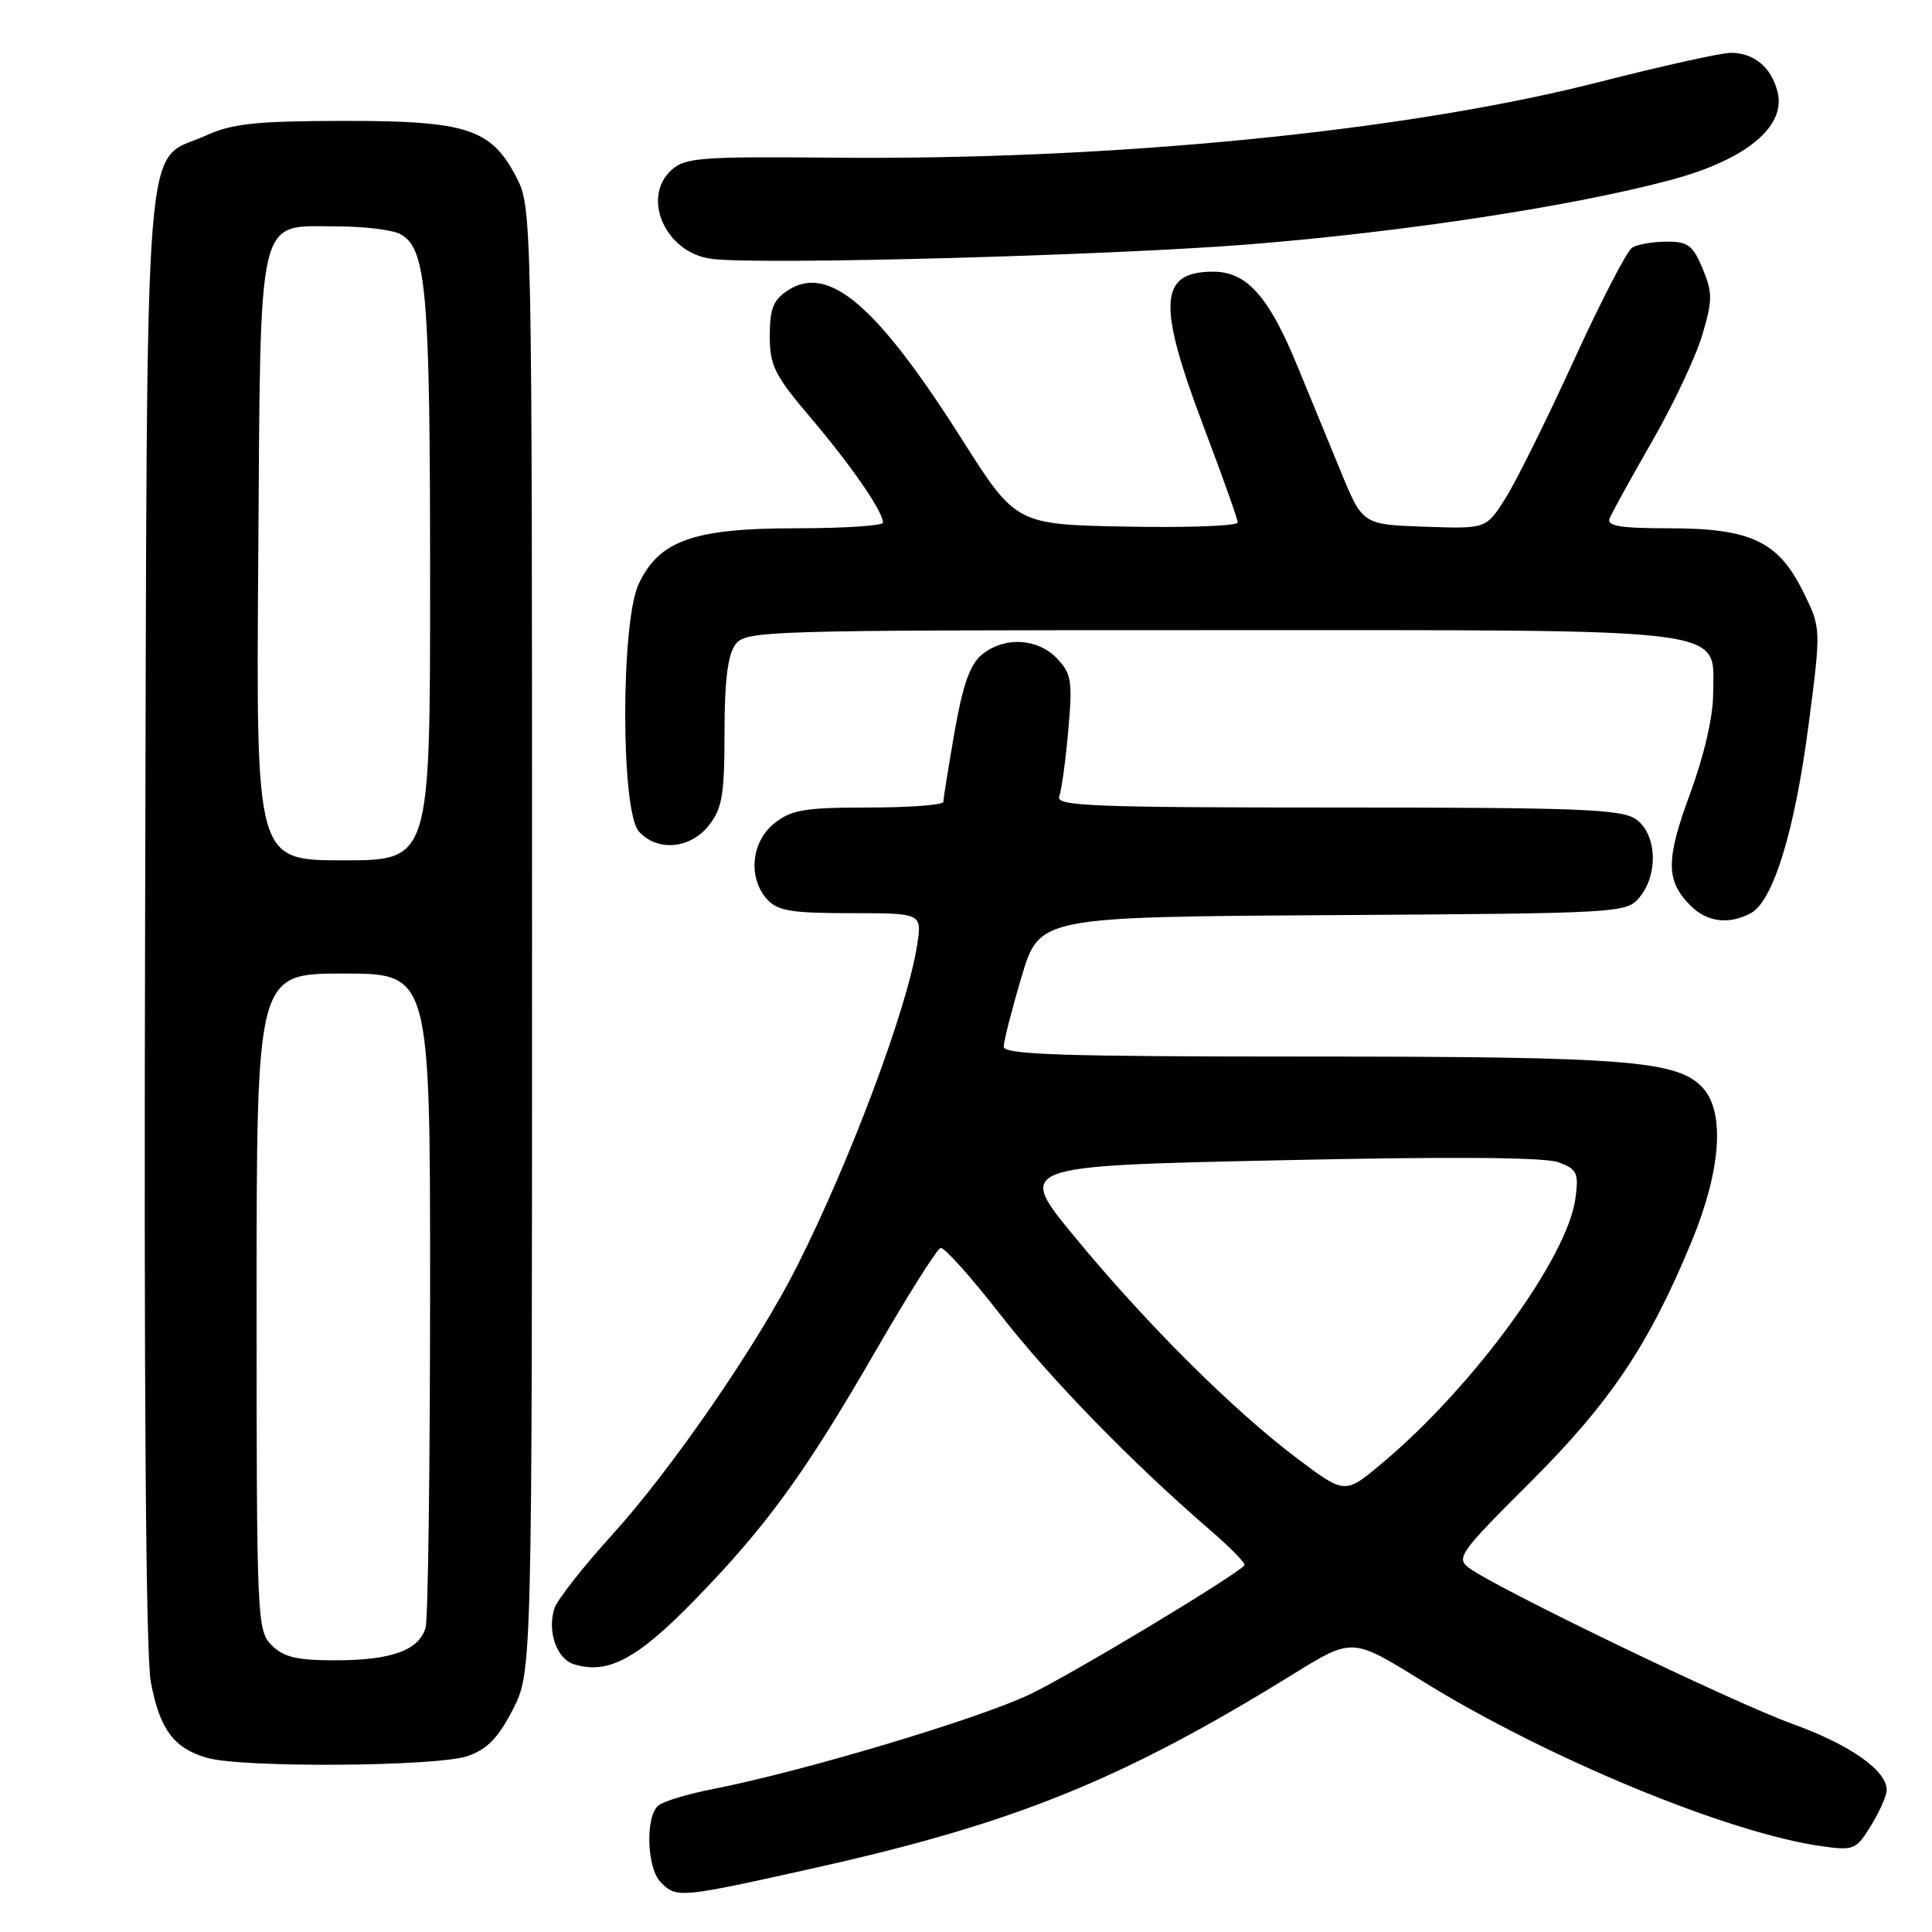 <?xml version="1.0" encoding="UTF-8" standalone="no"?>
<!DOCTYPE svg PUBLIC "-//W3C//DTD SVG 1.1//EN" "http://www.w3.org/Graphics/SVG/1.1/DTD/svg11.dtd" >
<svg xmlns="http://www.w3.org/2000/svg" xmlns:xlink="http://www.w3.org/1999/xlink" version="1.1" viewBox="0 0 256 256">
 <g >
 <path fill="currentColor"
d=" M 108.19 247.46 C 134.49 241.58 148.80 235.78 171.34 221.84 C 179.18 216.99 179.18 216.99 188.34 222.67 C 204.97 232.98 229.11 242.96 241.56 244.66 C 245.64 245.22 245.98 245.07 247.93 241.88 C 249.07 240.02 249.99 237.92 250.00 237.20 C 250.00 234.59 245.15 231.18 237.42 228.39 C 229.58 225.55 198.23 210.43 194.64 207.75 C 192.90 206.45 193.44 205.70 202.74 196.43 C 213.39 185.82 218.56 178.10 224.22 164.33 C 228.03 155.04 228.58 147.40 225.65 144.17 C 222.36 140.53 215.68 140.00 173.45 140.00 C 140.83 140.00 133.00 139.75 133.00 138.69 C 133.00 137.98 134.06 133.81 135.36 129.44 C 137.72 121.50 137.72 121.50 176.61 121.26 C 214.85 121.02 215.53 120.98 217.25 118.89 C 219.78 115.84 219.53 110.49 216.78 108.56 C 214.86 107.22 209.39 107.00 177.17 107.00 C 144.75 107.00 139.86 106.81 140.35 105.54 C 140.66 104.73 141.20 100.79 141.55 96.79 C 142.13 90.23 141.98 89.28 140.06 87.25 C 137.48 84.54 133.05 84.32 130.09 86.75 C 128.53 88.04 127.58 90.74 126.48 97.00 C 125.67 101.67 125.00 105.84 125.00 106.25 C 125.00 106.66 120.56 107.00 115.13 107.00 C 106.67 107.00 104.90 107.29 102.63 109.07 C 99.54 111.51 99.07 116.32 101.65 119.17 C 103.04 120.70 104.87 121.00 112.74 121.00 C 122.18 121.00 122.18 121.00 121.52 125.25 C 120.23 133.59 112.73 153.65 105.61 167.79 C 100.39 178.14 89.00 194.69 81.10 203.39 C 77.25 207.63 73.82 212.00 73.46 213.12 C 72.50 216.17 73.75 219.79 76.02 220.51 C 80.50 221.93 84.40 219.87 92.00 212.06 C 101.57 202.24 106.66 195.24 116.14 178.81 C 120.34 171.53 124.17 165.48 124.64 165.36 C 125.11 165.24 128.65 169.19 132.50 174.13 C 139.21 182.74 149.98 193.80 160.40 202.79 C 163.10 205.12 165.13 207.20 164.90 207.42 C 163.07 209.20 142.05 221.83 136.50 224.49 C 129.64 227.77 106.36 234.73 94.50 237.05 C 91.20 237.69 87.94 238.67 87.25 239.23 C 85.48 240.67 85.69 247.55 87.57 249.43 C 89.69 251.55 90.04 251.51 108.19 247.46 Z  M 61.95 232.69 C 64.56 231.79 66.01 230.30 67.95 226.53 C 70.50 221.55 70.50 221.55 70.50 124.53 C 70.50 28.38 70.48 27.46 68.43 23.50 C 65.09 17.05 61.88 16.00 45.50 16.02 C 33.93 16.04 30.78 16.37 27.33 17.94 C 18.86 21.78 19.53 13.21 19.23 121.37 C 19.06 183.31 19.32 219.29 19.98 222.84 C 21.14 229.11 23.01 231.64 27.42 232.92 C 32.04 234.27 57.90 234.09 61.95 232.69 Z  M 231.99 121.00 C 234.95 119.42 237.80 110.15 239.63 96.16 C 241.32 83.23 241.32 83.23 238.91 78.37 C 235.62 71.72 231.97 70.00 221.14 70.00 C 214.70 70.00 212.90 69.70 213.28 68.70 C 213.56 67.99 216.10 63.38 218.93 58.45 C 221.76 53.53 224.75 47.17 225.58 44.33 C 226.93 39.74 226.93 38.76 225.60 35.58 C 224.31 32.49 223.65 32.00 220.80 32.02 C 218.99 32.02 216.94 32.39 216.26 32.82 C 215.57 33.26 212.09 39.99 208.52 47.80 C 204.96 55.60 200.89 63.80 199.48 66.03 C 196.92 70.08 196.92 70.08 188.74 69.79 C 180.55 69.50 180.55 69.50 177.67 62.50 C 176.09 58.65 173.46 52.27 171.84 48.33 C 168.08 39.22 165.18 36.00 160.75 36.00 C 153.56 36.00 153.31 40.23 159.50 56.56 C 161.97 63.08 164.00 68.78 164.00 69.23 C 164.00 69.69 157.39 69.93 149.31 69.78 C 134.62 69.50 134.62 69.50 127.42 58.15 C 116.17 40.42 109.77 34.95 104.39 38.48 C 102.46 39.74 102.00 40.90 102.00 44.51 C 102.00 48.47 102.62 49.71 107.49 55.44 C 112.87 61.79 116.99 67.77 117.00 69.25 C 117.00 69.66 111.81 70.00 105.46 70.00 C 91.92 70.00 87.36 71.61 84.64 77.35 C 82.24 82.40 82.25 107.52 84.65 110.17 C 87.11 112.88 91.46 112.50 93.93 109.37 C 95.70 107.11 96.00 105.33 96.00 97.06 C 96.00 90.28 96.43 86.80 97.42 85.44 C 98.80 83.56 100.61 83.50 160.21 83.50 C 230.89 83.50 227.00 83.01 227.00 91.95 C 227.00 94.95 225.81 100.09 223.95 105.15 C 220.70 113.96 220.71 116.71 224.03 120.03 C 226.19 122.19 229.11 122.55 231.99 121.00 Z  M 165.50 32.38 C 185.96 30.75 208.50 27.31 221.44 23.83 C 231.32 21.18 236.65 16.80 235.55 12.24 C 234.76 8.95 232.44 7.00 229.33 7.00 C 228.07 7.00 220.17 8.75 211.77 10.90 C 186.20 17.42 147.32 21.25 110.24 20.89 C 92.94 20.73 90.78 20.89 88.99 22.51 C 84.92 26.19 88.19 33.51 94.27 34.30 C 100.57 35.12 146.78 33.87 165.50 32.38 Z  M 171.93 193.29 C 163.47 186.93 151.99 175.51 142.49 164.00 C 134.64 154.50 134.64 154.50 169.25 153.75 C 192.34 153.24 204.75 153.33 206.55 154.02 C 208.98 154.94 209.21 155.43 208.75 158.80 C 207.70 166.68 195.20 183.79 183.09 193.92 C 178.21 198.01 178.21 198.01 171.93 193.29 Z  M 36.00 218.00 C 34.06 216.06 34.00 214.67 34.00 172.50 C 34.00 129.00 34.00 129.00 45.50 129.00 C 57.00 129.00 57.00 129.00 56.99 171.25 C 56.98 194.49 56.72 214.46 56.40 215.63 C 55.59 218.65 51.90 220.00 44.45 220.00 C 39.33 220.00 37.59 219.59 36.00 218.00 Z  M 34.22 74.10 C 34.55 27.32 33.91 30.00 44.72 30.00 C 48.25 30.00 51.98 30.46 53.02 31.01 C 56.51 32.88 56.99 38.38 56.99 76.75 C 57.00 114.00 57.00 114.00 45.47 114.00 C 33.93 114.00 33.93 114.00 34.22 74.10 Z "/>
</g>
</svg>